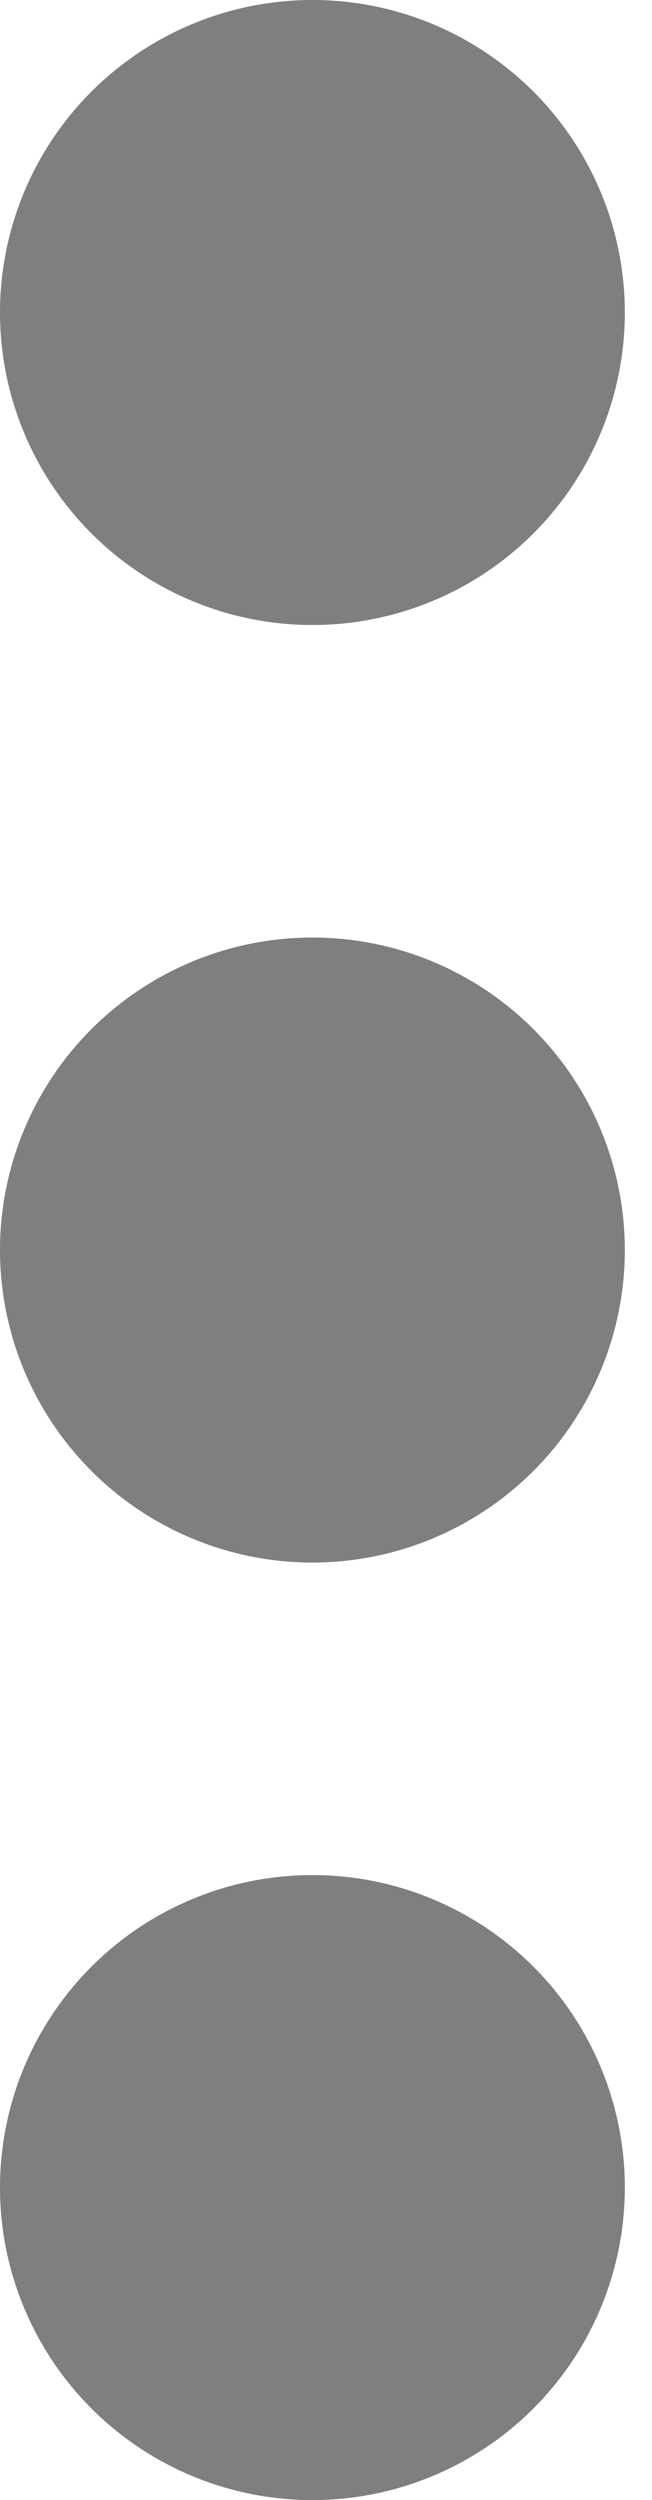 <svg width="6" height="23" viewBox="0 0 6 23" fill="none" xmlns="http://www.w3.org/2000/svg">
<path d="M0 11.5C0 12.262 0.303 12.994 0.842 13.533C1.381 14.072 2.112 14.375 2.875 14.375C3.638 14.375 4.369 14.072 4.908 13.533C5.447 12.994 5.75 12.262 5.75 11.5C5.75 10.738 5.447 10.006 4.908 9.467C4.369 8.928 3.638 8.625 2.875 8.625C2.112 8.625 1.381 8.928 0.842 9.467C0.303 10.006 0 10.738 0 11.5ZM0 2.875C0 3.638 0.303 4.369 0.842 4.908C1.381 5.447 2.112 5.75 2.875 5.75C3.638 5.75 4.369 5.447 4.908 4.908C5.447 4.369 5.75 3.638 5.75 2.875C5.75 2.112 5.447 1.381 4.908 0.842C4.369 0.303 3.638 0 2.875 0C2.112 0 1.381 0.303 0.842 0.842C0.303 1.381 0 2.112 0 2.875ZM0 20.125C0 20.887 0.303 21.619 0.842 22.158C1.381 22.697 2.112 23 2.875 23C3.638 23 4.369 22.697 4.908 22.158C5.447 21.619 5.75 20.887 5.75 20.125C5.75 19.363 5.447 18.631 4.908 18.092C4.369 17.553 3.638 17.25 2.875 17.25C2.112 17.25 1.381 17.553 0.842 18.092C0.303 18.631 0 19.363 0 20.125Z" fill="black" fill-opacity="0.5"/>
</svg>
